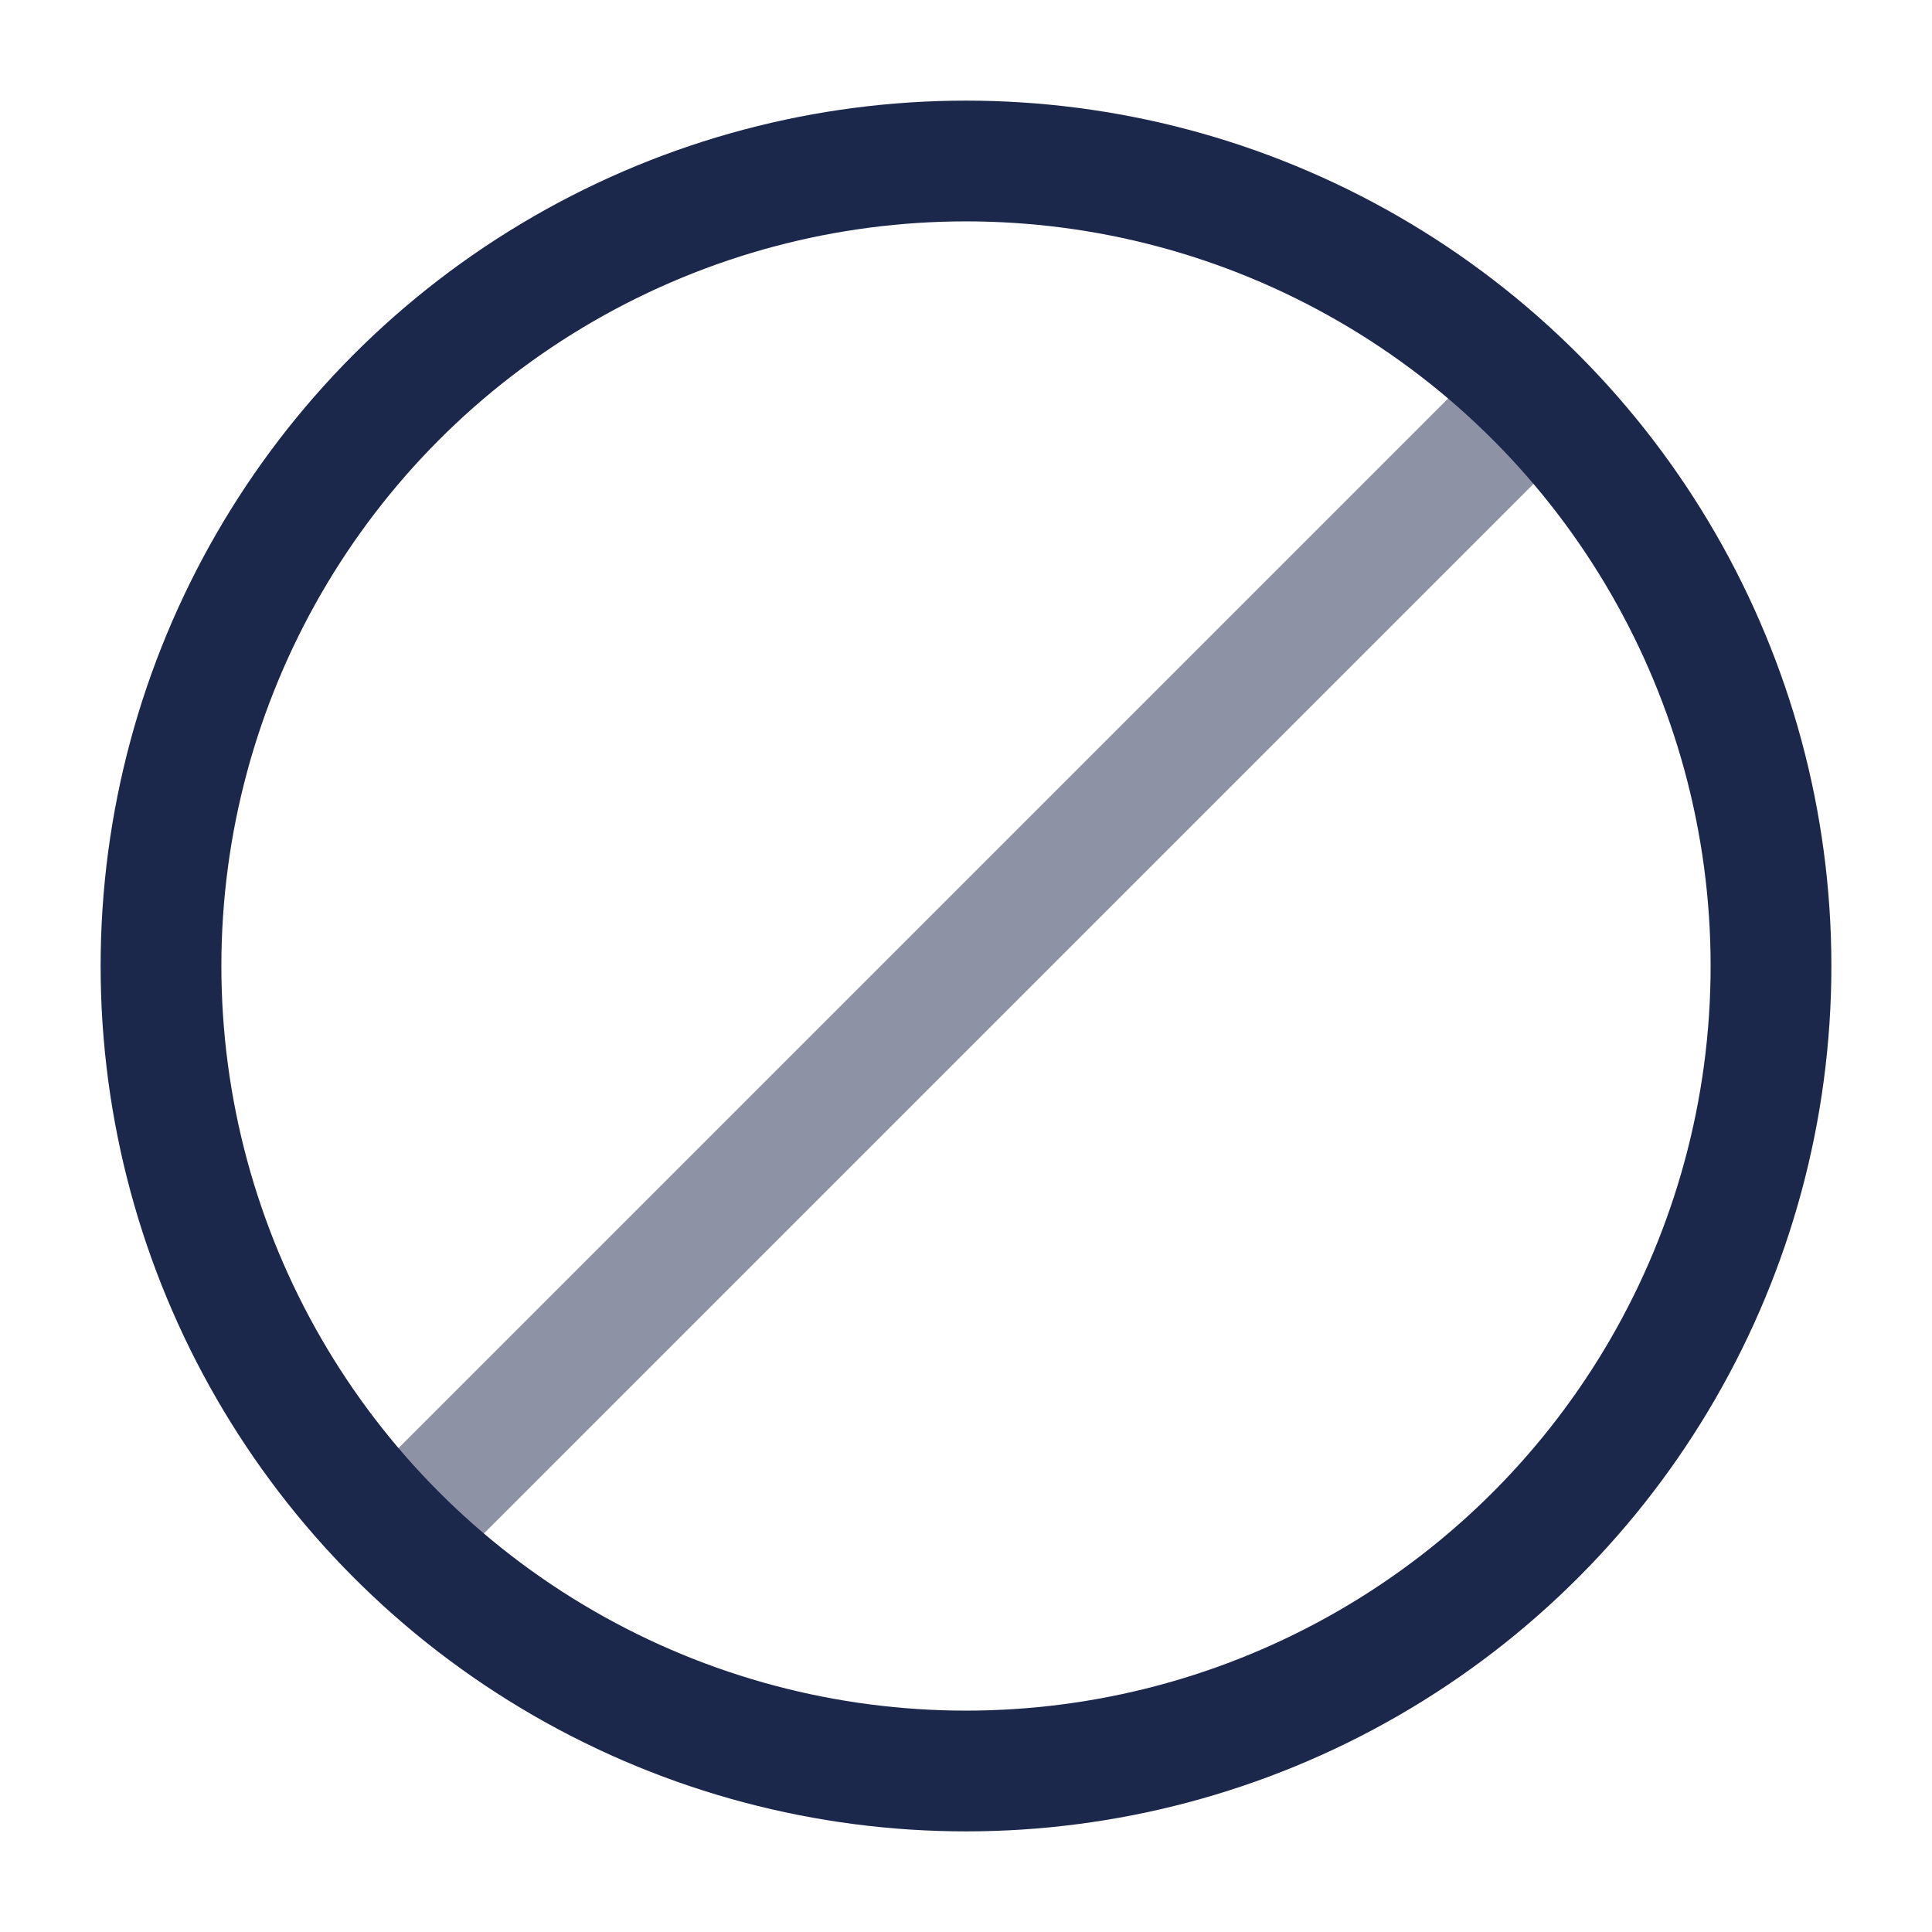 <svg width="24" height="24" viewBox="0 0 24 24" fill="none" xmlns="http://www.w3.org/2000/svg">
<g id="Line Duotone / Essentional, UI / Forbidden Circle">
<path id="Vector" opacity="0.5" d="M18.5 5.5L5.5 18.5" stroke="#1C274C" stroke-width="1.5" stroke-linecap="round"/>
<circle id="Vector_2" cx="12" cy="12" r="10" stroke="#1C274C" stroke-width="1.5"/>
</g>
</svg>
